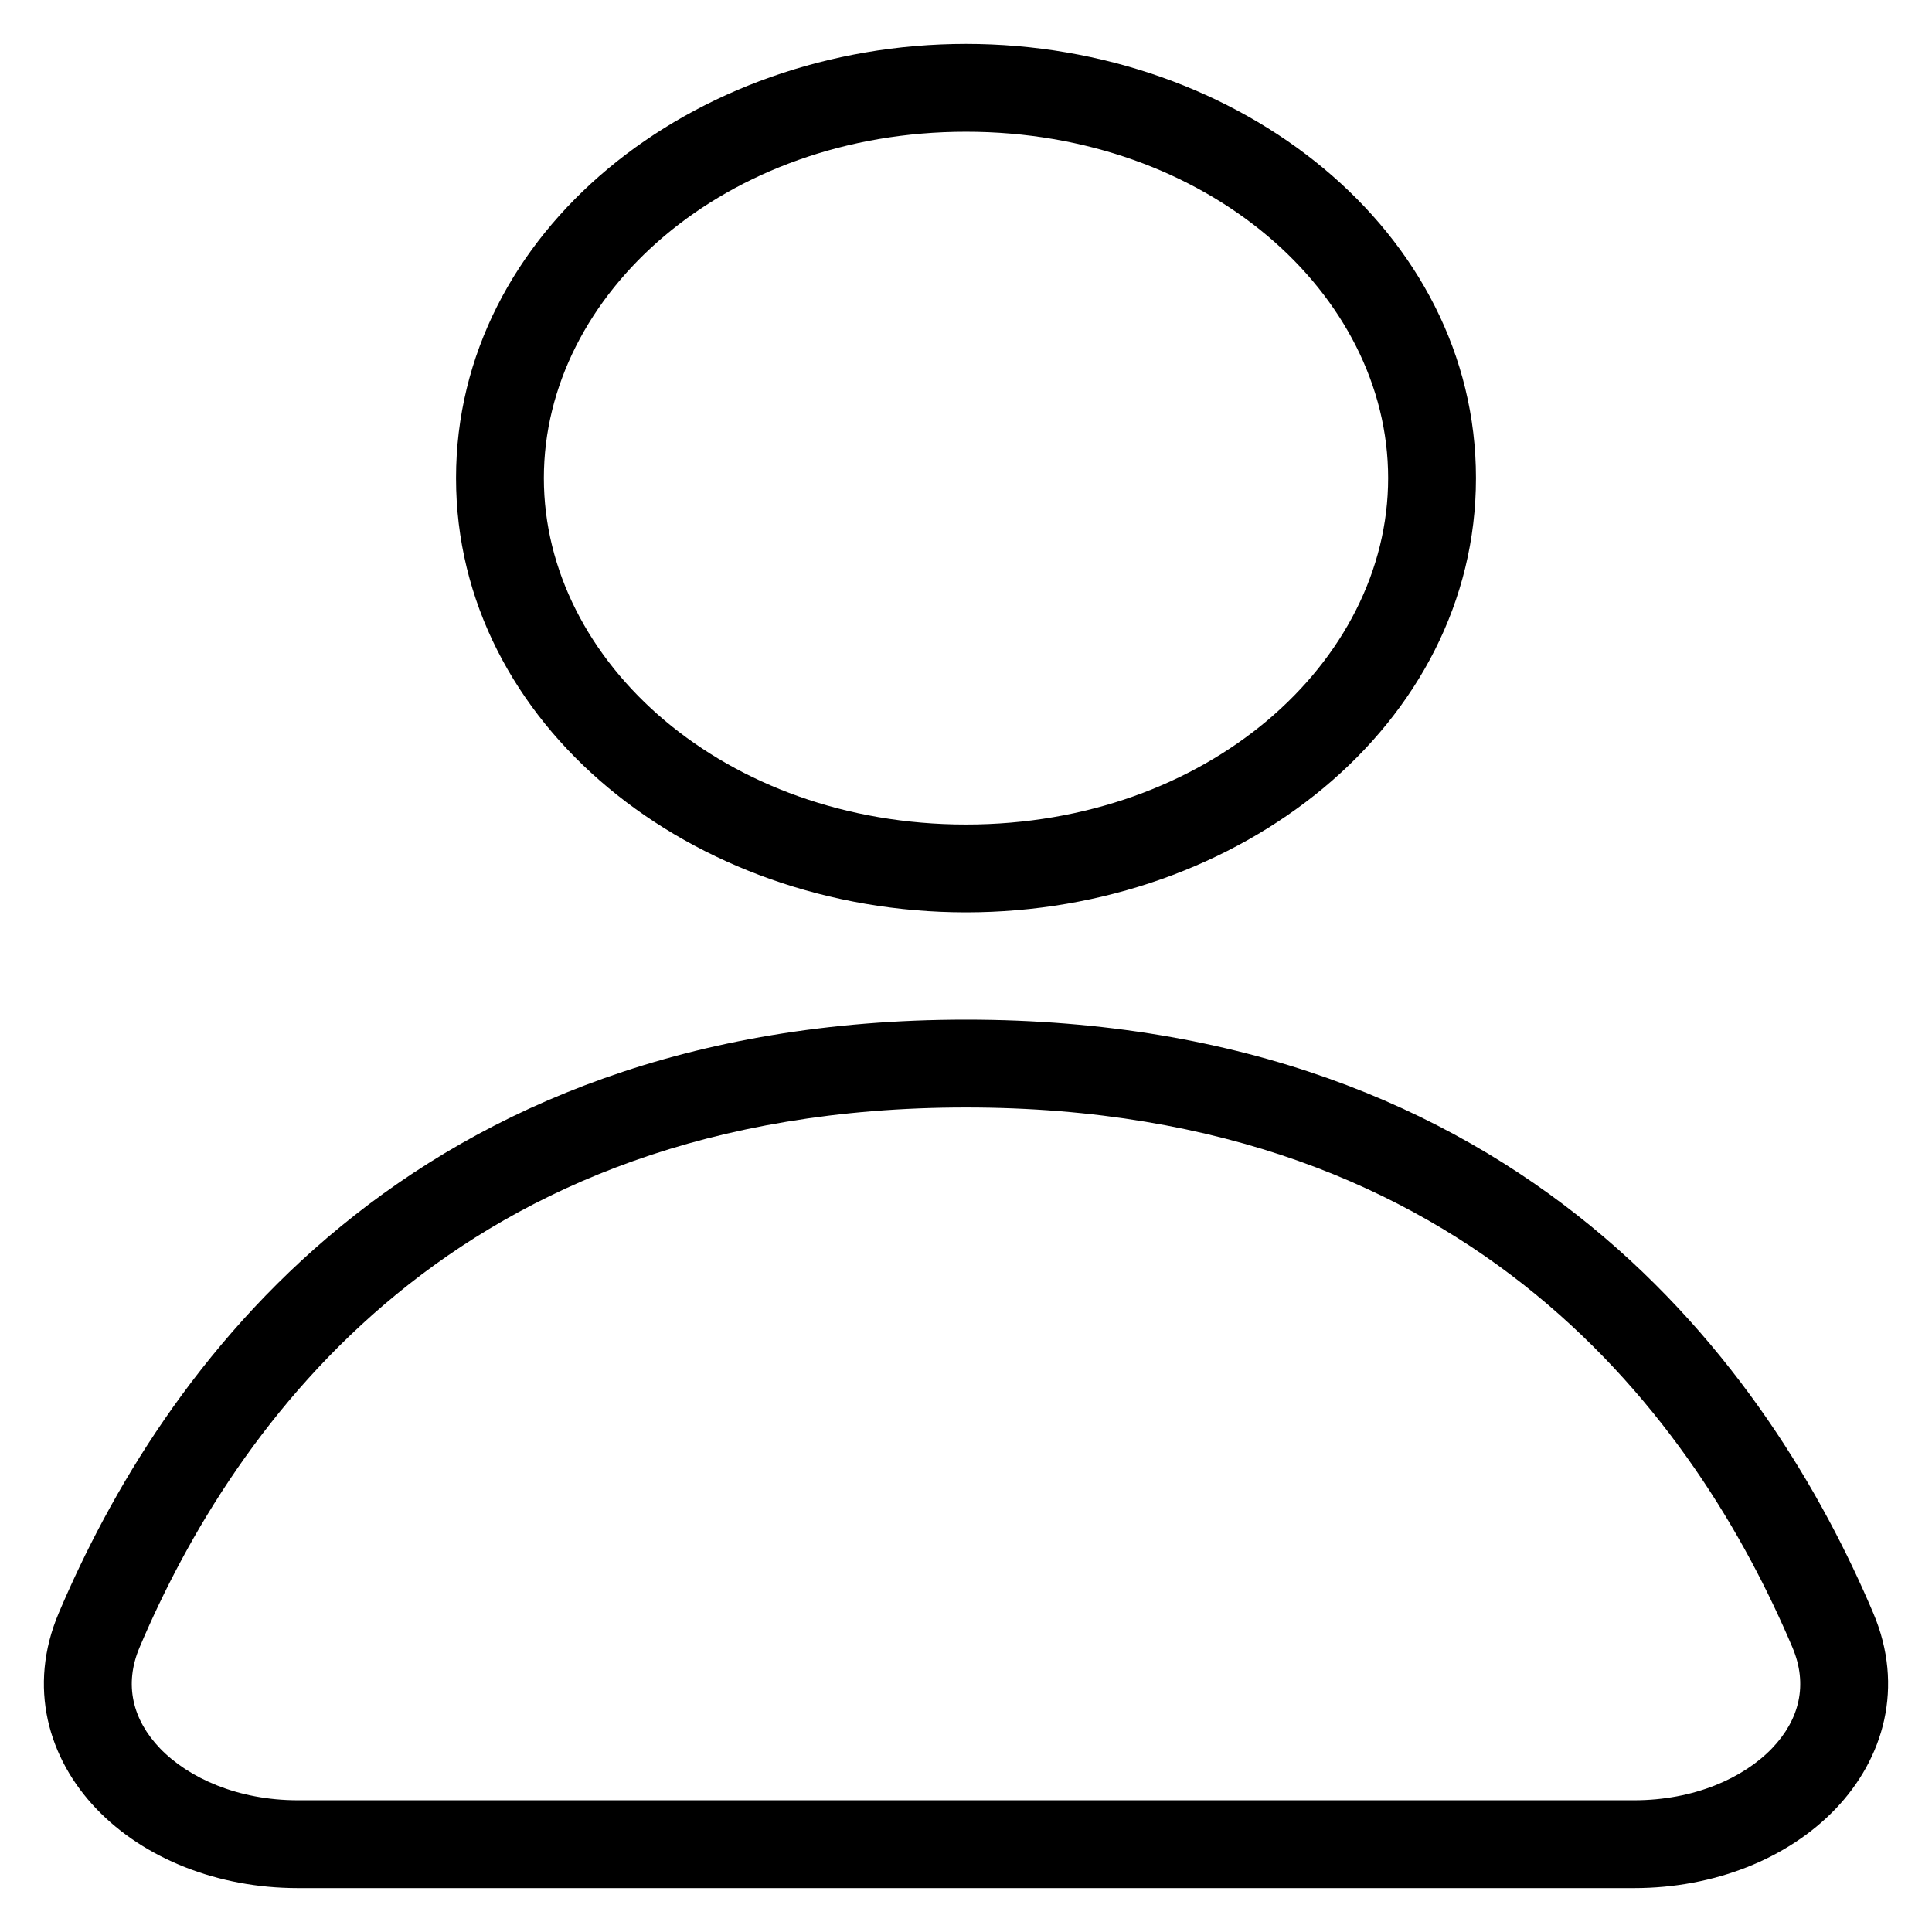 <svg width="22" height="22" viewBox="0 0 22 22" fill="none" xmlns="http://www.w3.org/2000/svg">
<path d="M1.128 18.565L0.668 18.37H0.668L1.128 18.565ZM20.872 18.565L20.411 18.76L20.872 18.565ZM15.807 5.444C15.807 7.543 13.742 9.389 11 9.389V10.389C14.12 10.389 16.807 8.255 16.807 5.444H15.807ZM11 1.5C13.742 1.5 15.807 3.345 15.807 5.444H16.807C16.807 2.634 14.12 0.5 11 0.5V1.5ZM6.193 5.444C6.193 3.345 8.258 1.5 11 1.5V0.5C7.88 0.5 5.193 2.634 5.193 5.444H6.193ZM11 9.389C8.258 9.389 6.193 7.543 6.193 5.444H5.193C5.193 8.255 7.88 10.389 11 10.389V9.389ZM1.589 18.76C2.126 17.492 3.03 15.955 4.515 14.738C5.992 13.527 8.069 12.611 11 12.611V11.611C7.841 11.611 5.539 12.606 3.882 13.964C2.232 15.316 1.246 17.006 0.668 18.37L1.589 18.76ZM3.392 20.5C2.71 20.5 2.148 20.248 1.822 19.909C1.51 19.583 1.41 19.183 1.589 18.76L0.668 18.37C0.314 19.207 0.547 20.024 1.101 20.601C1.641 21.164 2.478 21.5 3.392 21.5V20.5ZM18.608 20.5H3.392V21.5H18.608V20.5ZM20.411 18.76C20.59 19.183 20.491 19.583 20.178 19.909C19.852 20.248 19.29 20.5 18.608 20.5V21.5C19.522 21.5 20.359 21.164 20.899 20.601C21.453 20.024 21.686 19.207 21.332 18.37L20.411 18.76ZM11 12.611C13.931 12.611 16.008 13.527 17.485 14.738C18.97 15.955 19.874 17.492 20.411 18.76L21.332 18.37C20.754 17.006 19.767 15.316 18.118 13.964C16.461 12.606 14.159 11.611 11 11.611V12.611Z" fill="currentColor"/>
</svg>
